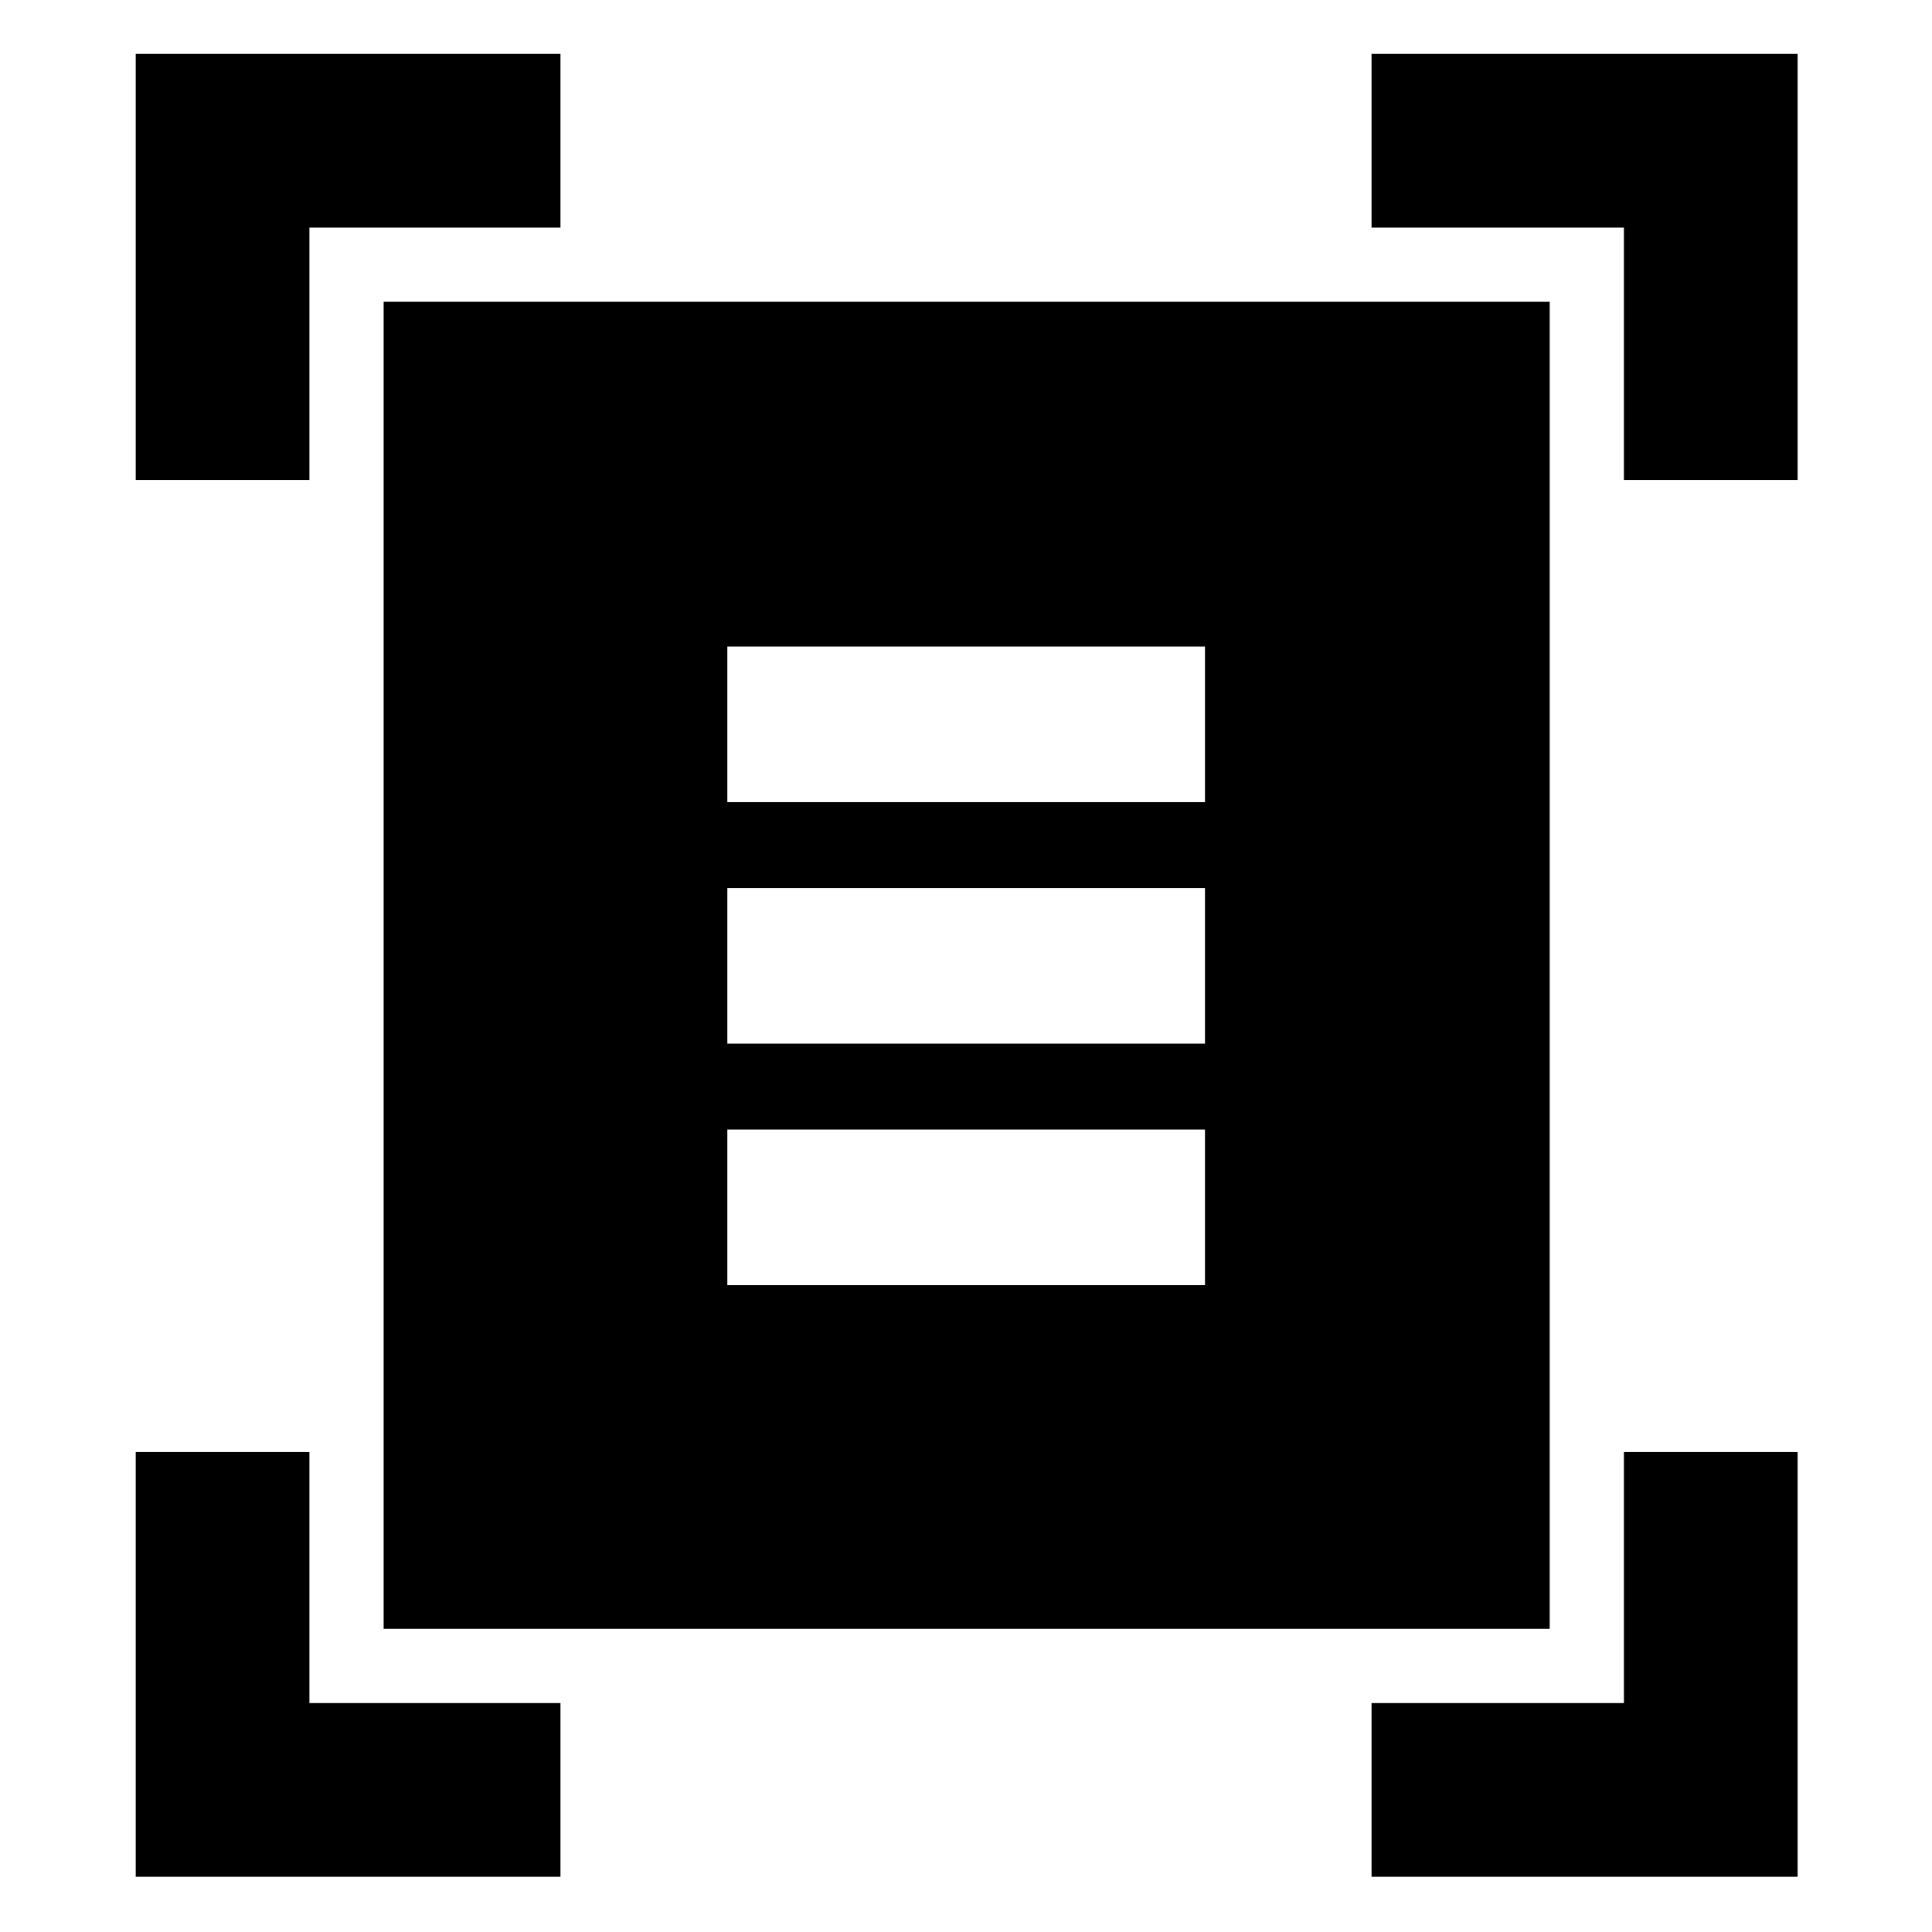 <svg xmlns="http://www.w3.org/2000/svg" height="40" viewBox="0 -960 960 960" width="40"><path d="M67.44-721.51v-211.71h211.05v86.31H153.75v125.4H67.44Zm739.47 0v-125.4h-125.4v-86.31h211.71v211.71h-86.31ZM67.44-27.44v-211.05h86.31v124.74h124.74v86.31H67.44Zm614.07 0v-86.31h125.4v-124.74h86.31v211.05H681.51ZM190.63-150.63v-659.41h579.41v659.41H190.63Zm170.78-410.78h237.34v-77.34H361.41v77.34Zm0 120h237.34v-77.34H361.41v77.34Zm0 120h237.34v-77.34H361.41v77.34Z"/></svg>